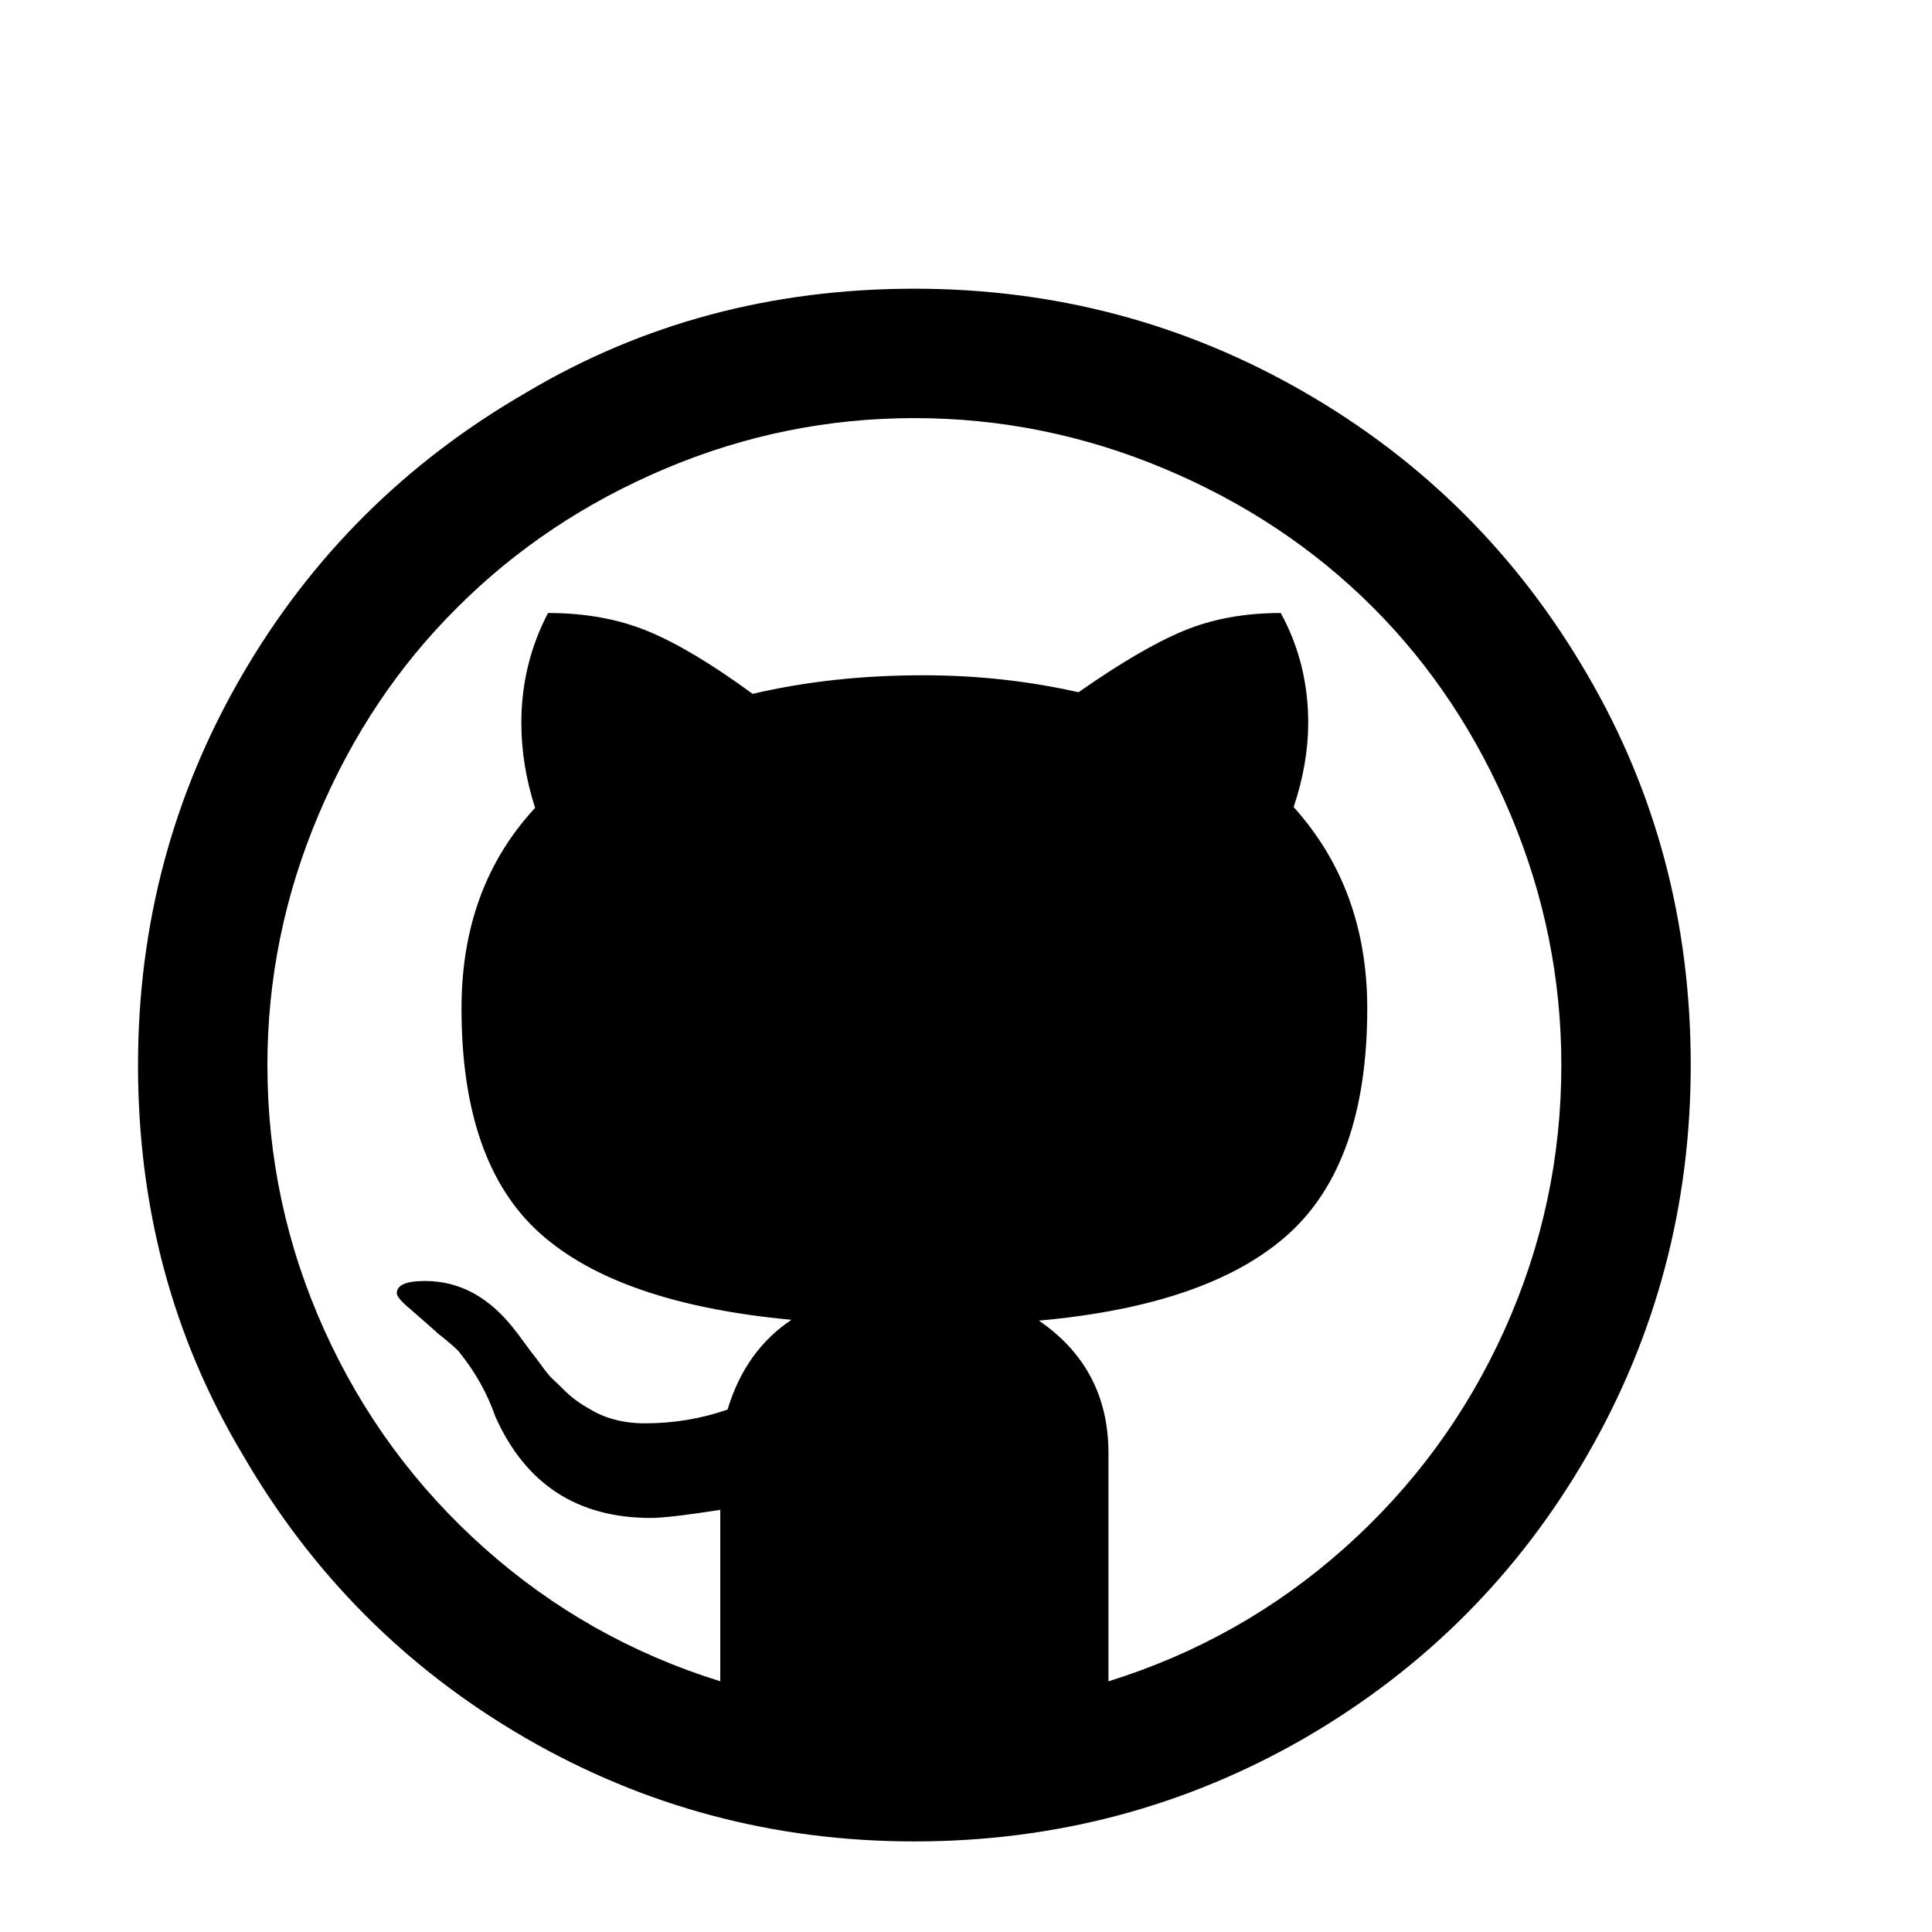<svg viewBox="0 0 2389 2389" xmlns="http://www.w3.org/2000/svg"><path d="M170.667 1317q0 265 129 481 129 223 350 351t481 128q261 0 483-128 222-129 349.5-350.5t127.5-481.5q0-264-128-483-129-222-350.5-349.5t-481.5-127.5q-265 0-481 129-223 129-351 350t-128 481zm160 0q0-160 63-309t172-257q109-109 257-171.5t308-62.5 309 62.5 258 171.5q108 108 170.5 257t62.5 309q0 172-70.5 328t-198 269.5-291.5 164.5v-282q0-105-86-164 211-19 308.5-107t97.5-279q0-148-91-249 18-54 18-104 0-74-34-136-67 0-120 22t-130 76q-93-21-192-21-113 0-211 23-75-55-129.5-77.5t-123.5-22.5q-33 63-33 136 0 52 17 105-91 98-91 248 0 191 97 278t311 107q-57 38-79 111-49 17-102 17-40 0-69-18-9-5-16.5-10.5t-15.5-13.5-13-12.5-13-15.5-10.5-14-12-16-10.5-14q-47-62-112-62-35 0-35 15 0 6 17 20 32 28 34 30 24 19 27 24 29 36 44 79 56 125 192 125 22 0 86-10v212q-164-51-291.5-164.5t-198-269.5-70.5-328z"/></svg>